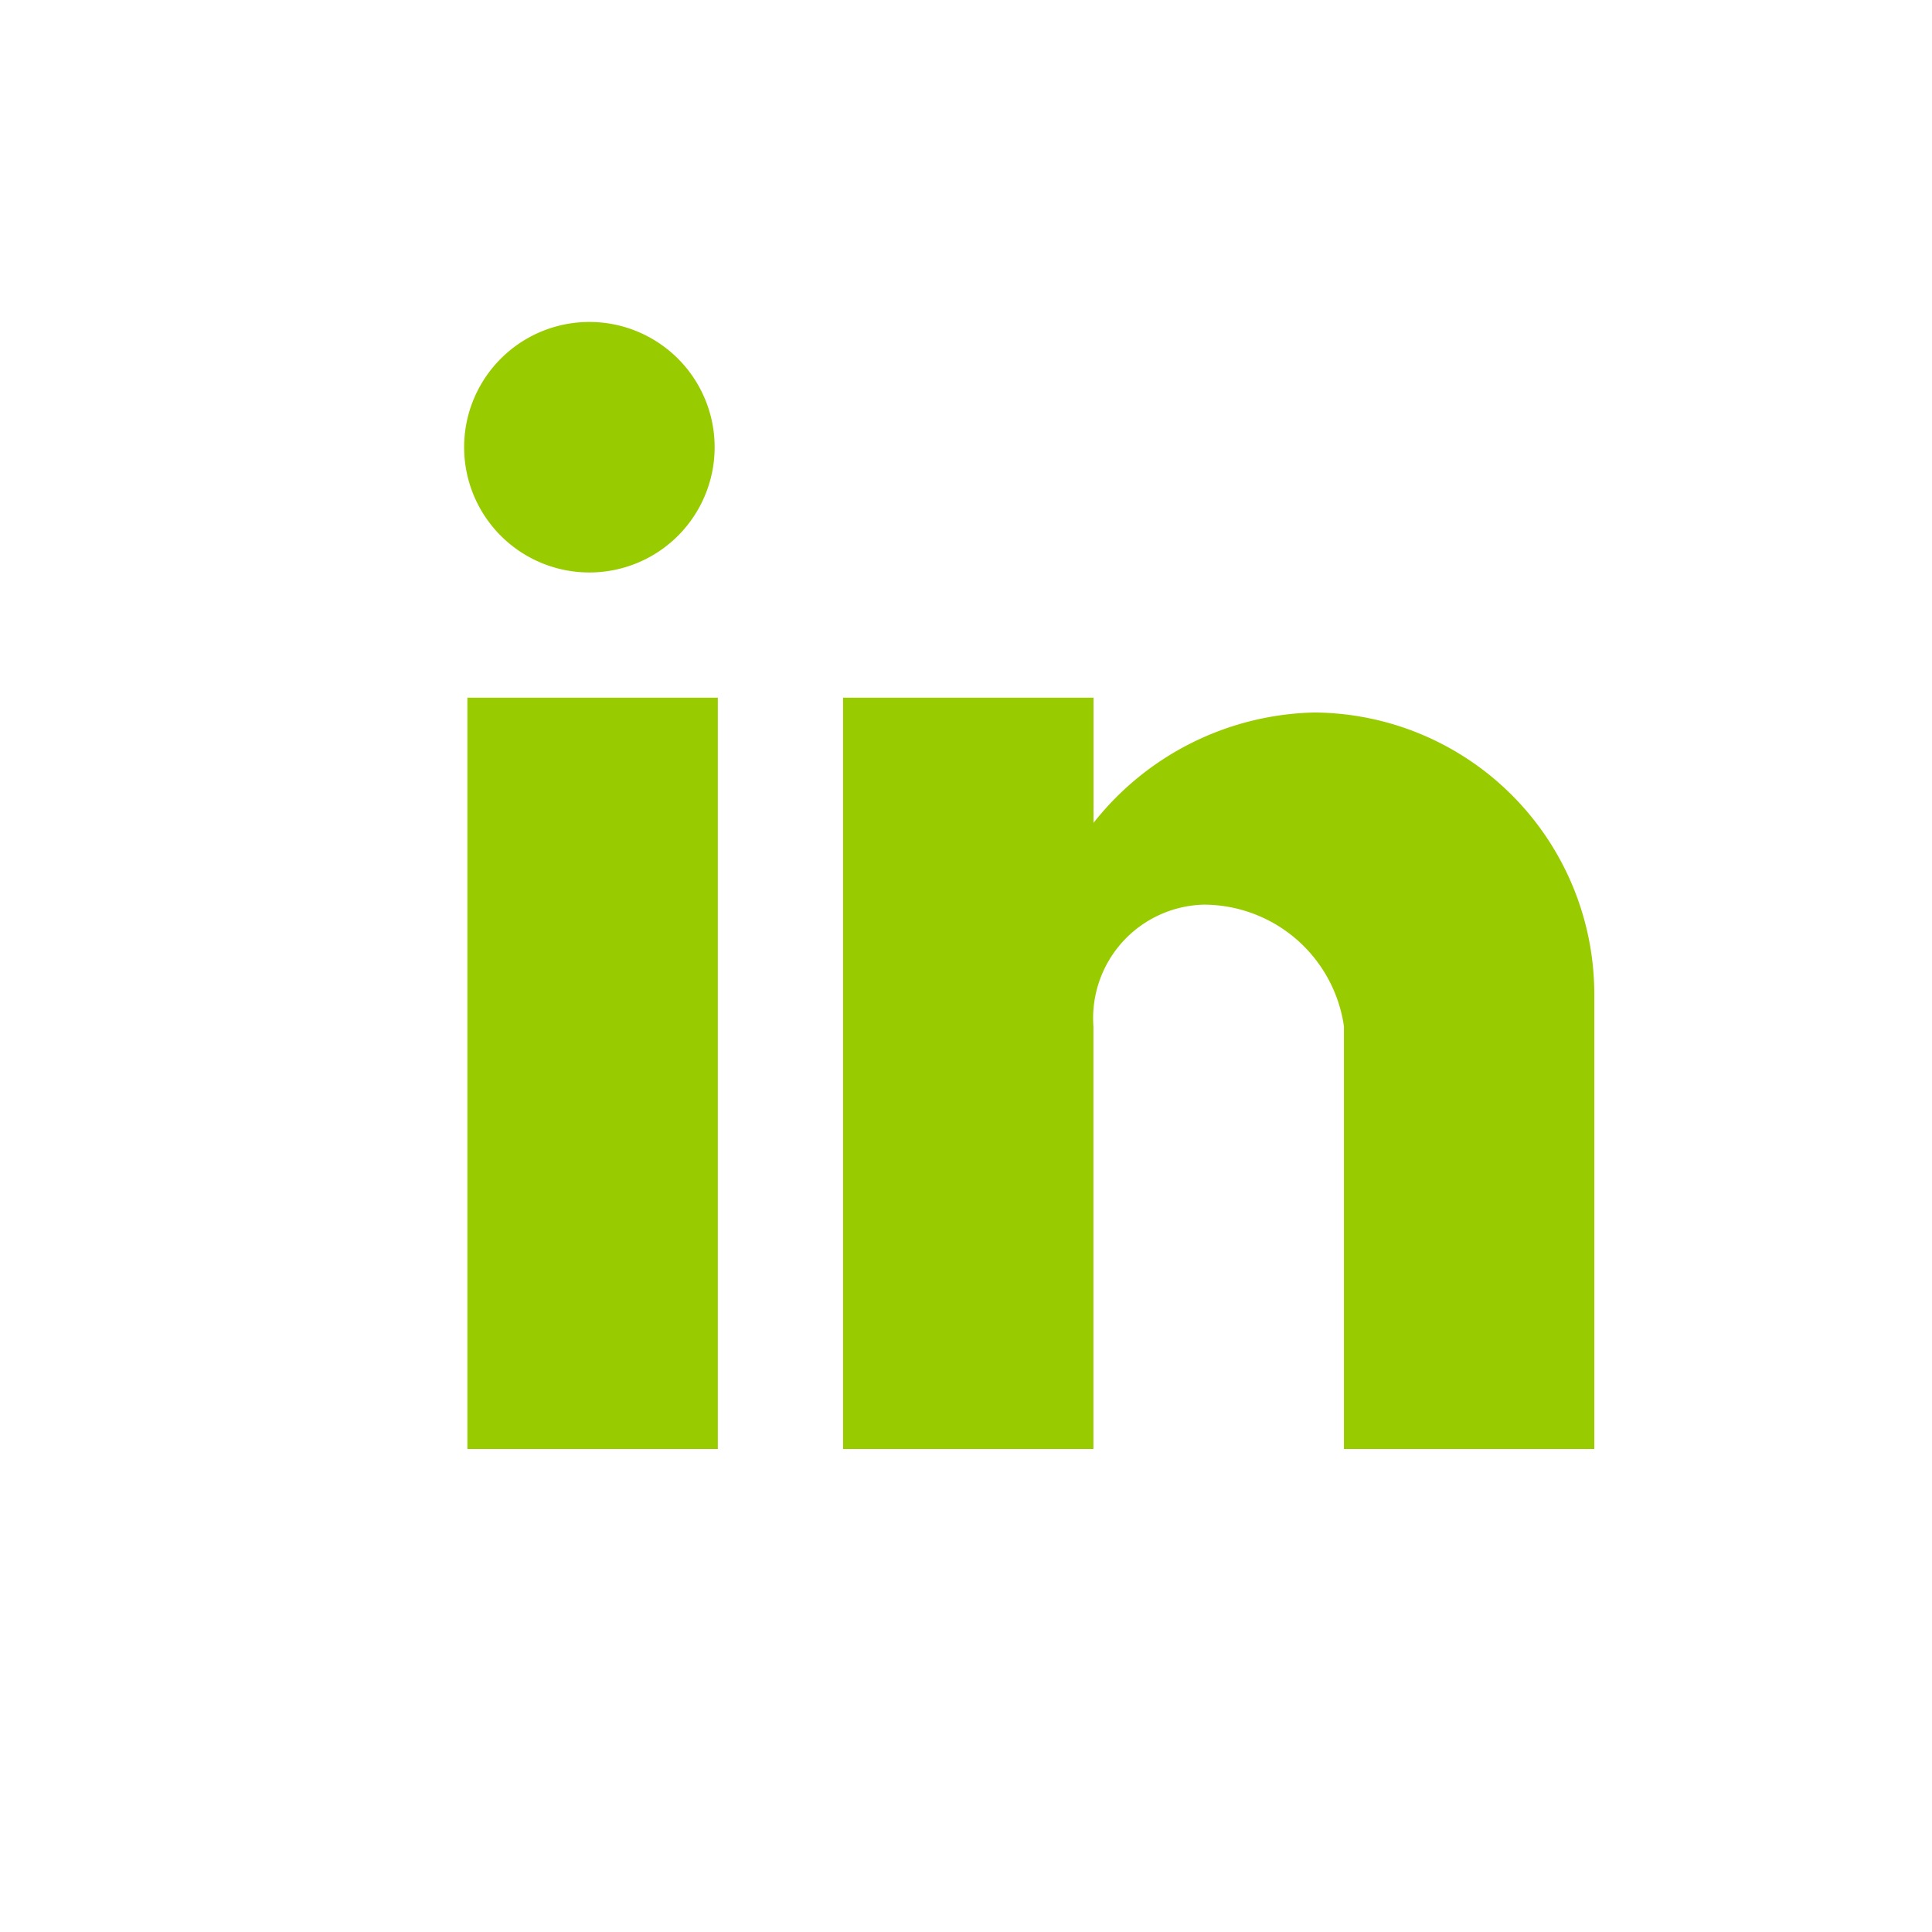  <svg viewBox="0 0 24 24" xmlns="http://www.w3.org/2000/svg" width="34" height="34" fill="none"><style>@keyframes linkedin{0%{transform:translateY(-4px);animation-timing-function:ease-in;opacity:1}24%{opacity:1}40%,65%{transform:translateY(-4px);animation-timing-function:ease-in}82%{transform:translateY(-3px);animation-timing-function:ease-in}93%{transform:translateY(-1px);animation-timing-function:ease-in}25%,55%,75%,87%{transform:translateY(0);animation-timing-function:ease-out}to{transform:translateY(0);animation-timing-function:ease-out;opacity:1}}</style><path fill="#99CC00" d="M7.361 7.111a1.556 1.556 0 110-3.111 1.556 1.556 0 010 3.111z" style="animation:linkedin 2s infinite both cubic-bezier(1,-.08,0,1.12)"/><path fill="#99CC00" d="M10.473 18h3.11v-5.25a1.411 1.411 0 011.364-1.512 1.762 1.762 0 011.748 1.512V18h3.11v-5.639a3.5 3.5 0 00-3.48-3.51 3.592 3.592 0 00-2.741 1.371V8.667h-3.111V18zm-4.667 0h3.111V8.667H5.806V18z"/></svg>
